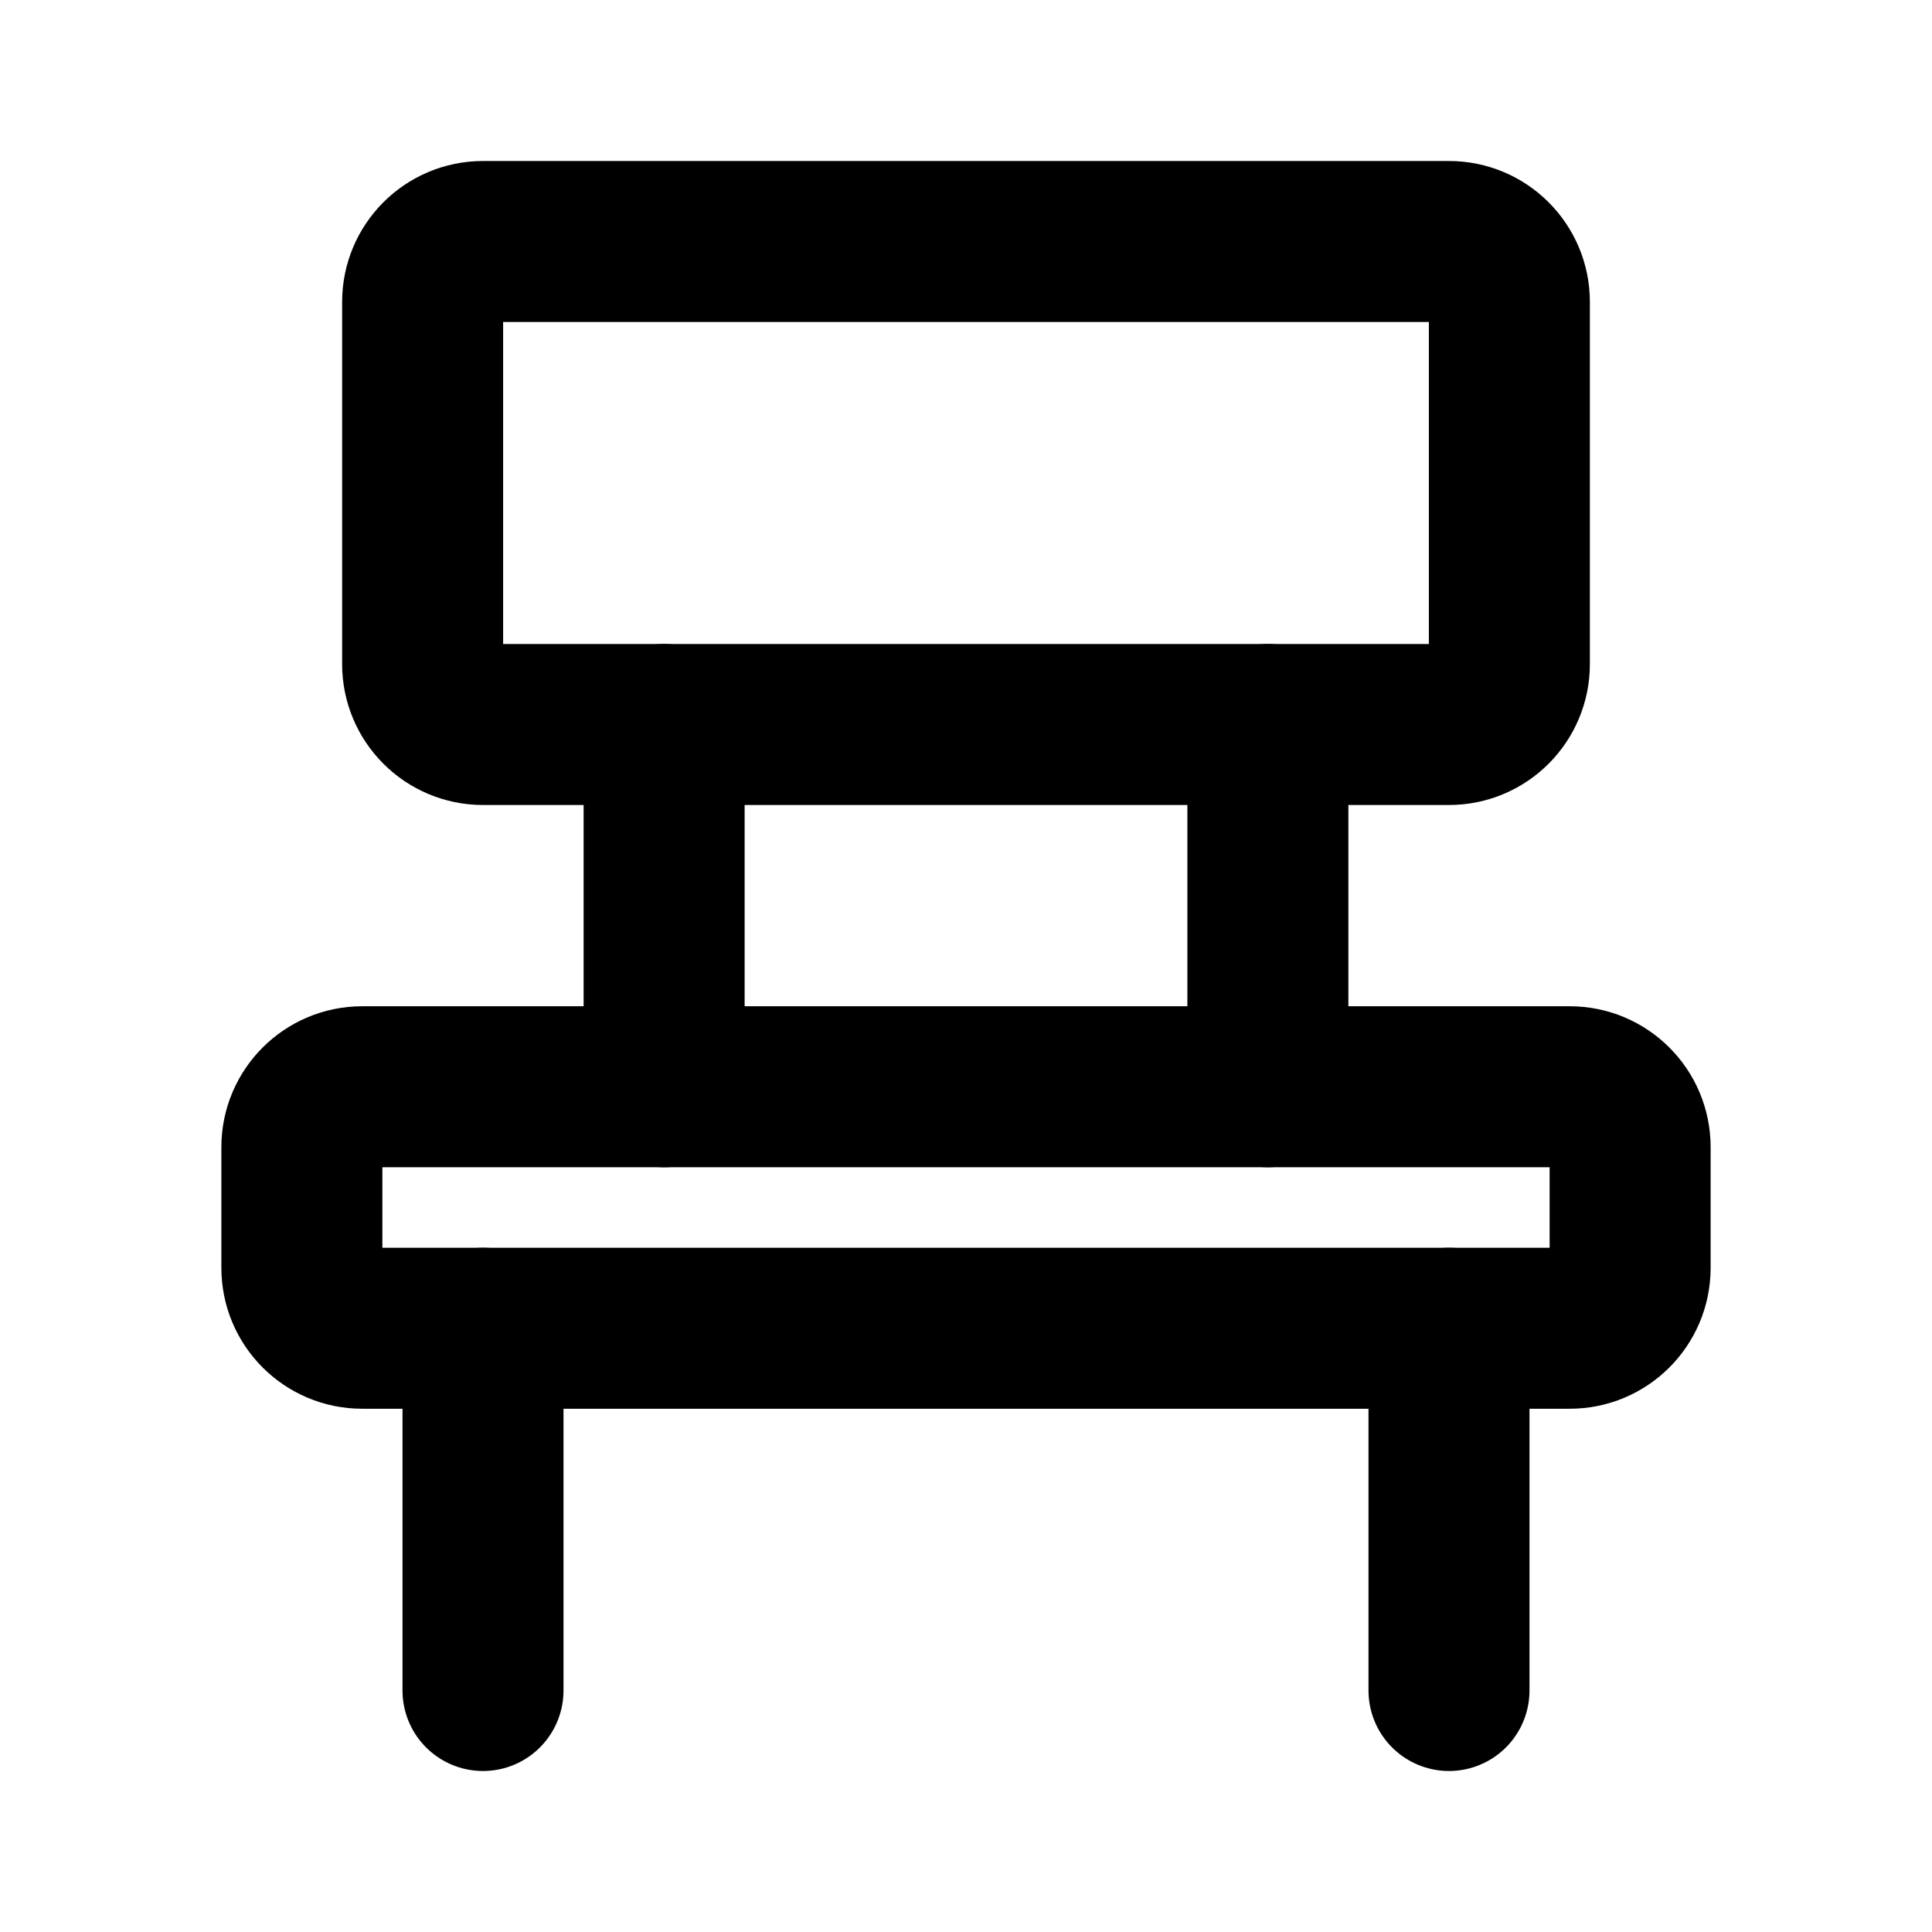 <!-- ! This file is automatically generated, please don't edit it directly. -->

<svg
	width="24"
	height="24"
	viewBox="0 0 24 24"
	fill="none"
	xmlns="http://www.w3.org/2000/svg"
>
	<g class="oi-chair">
		<path
			class="oi-box"
			d="M18 3H6C5.586 3 5.25 3.336 5.25 3.75V8.25C5.25 8.664 5.586 9 6 9H18C18.414 9 18.75 8.664 18.75 8.25V3.75C18.75 3.336 18.414 3 18 3Z"
			stroke="black"
			stroke-width="2"
			stroke-linecap="round"
			stroke-linejoin="round"
		/>
		<path
			class="oi-box"
			d="M19.5 13.5H4.5C4.086 13.5 3.75 13.836 3.75 14.25V15.75C3.75 16.164 4.086 16.5 4.5 16.5H19.5C19.914 16.5 20.25 16.164 20.25 15.75V14.25C20.25 13.836 19.914 13.5 19.5 13.5Z"
			stroke="black"
			stroke-width="2"
			stroke-linecap="round"
			stroke-linejoin="round"
		/>
		<path
			class="oi-line"
			d="M8.25 9V13.5"
			stroke="black"
			stroke-width="2"
			stroke-linecap="round"
			stroke-linejoin="round"
		/>
		<path
			class="oi-line"
			d="M15.75 9V13.5"
			stroke="black"
			stroke-width="2"
			stroke-linecap="round"
			stroke-linejoin="round"
		/>
		<path
			class="oi-line"
			d="M18 16.5V21"
			stroke="black"
			stroke-width="2"
			stroke-linecap="round"
			stroke-linejoin="round"
		/>
		<path
			class="oi-line"
			d="M6 16.5V21"
			stroke="black"
			stroke-width="2"
			stroke-linecap="round"
			stroke-linejoin="round"
		/>
	</g>
</svg>